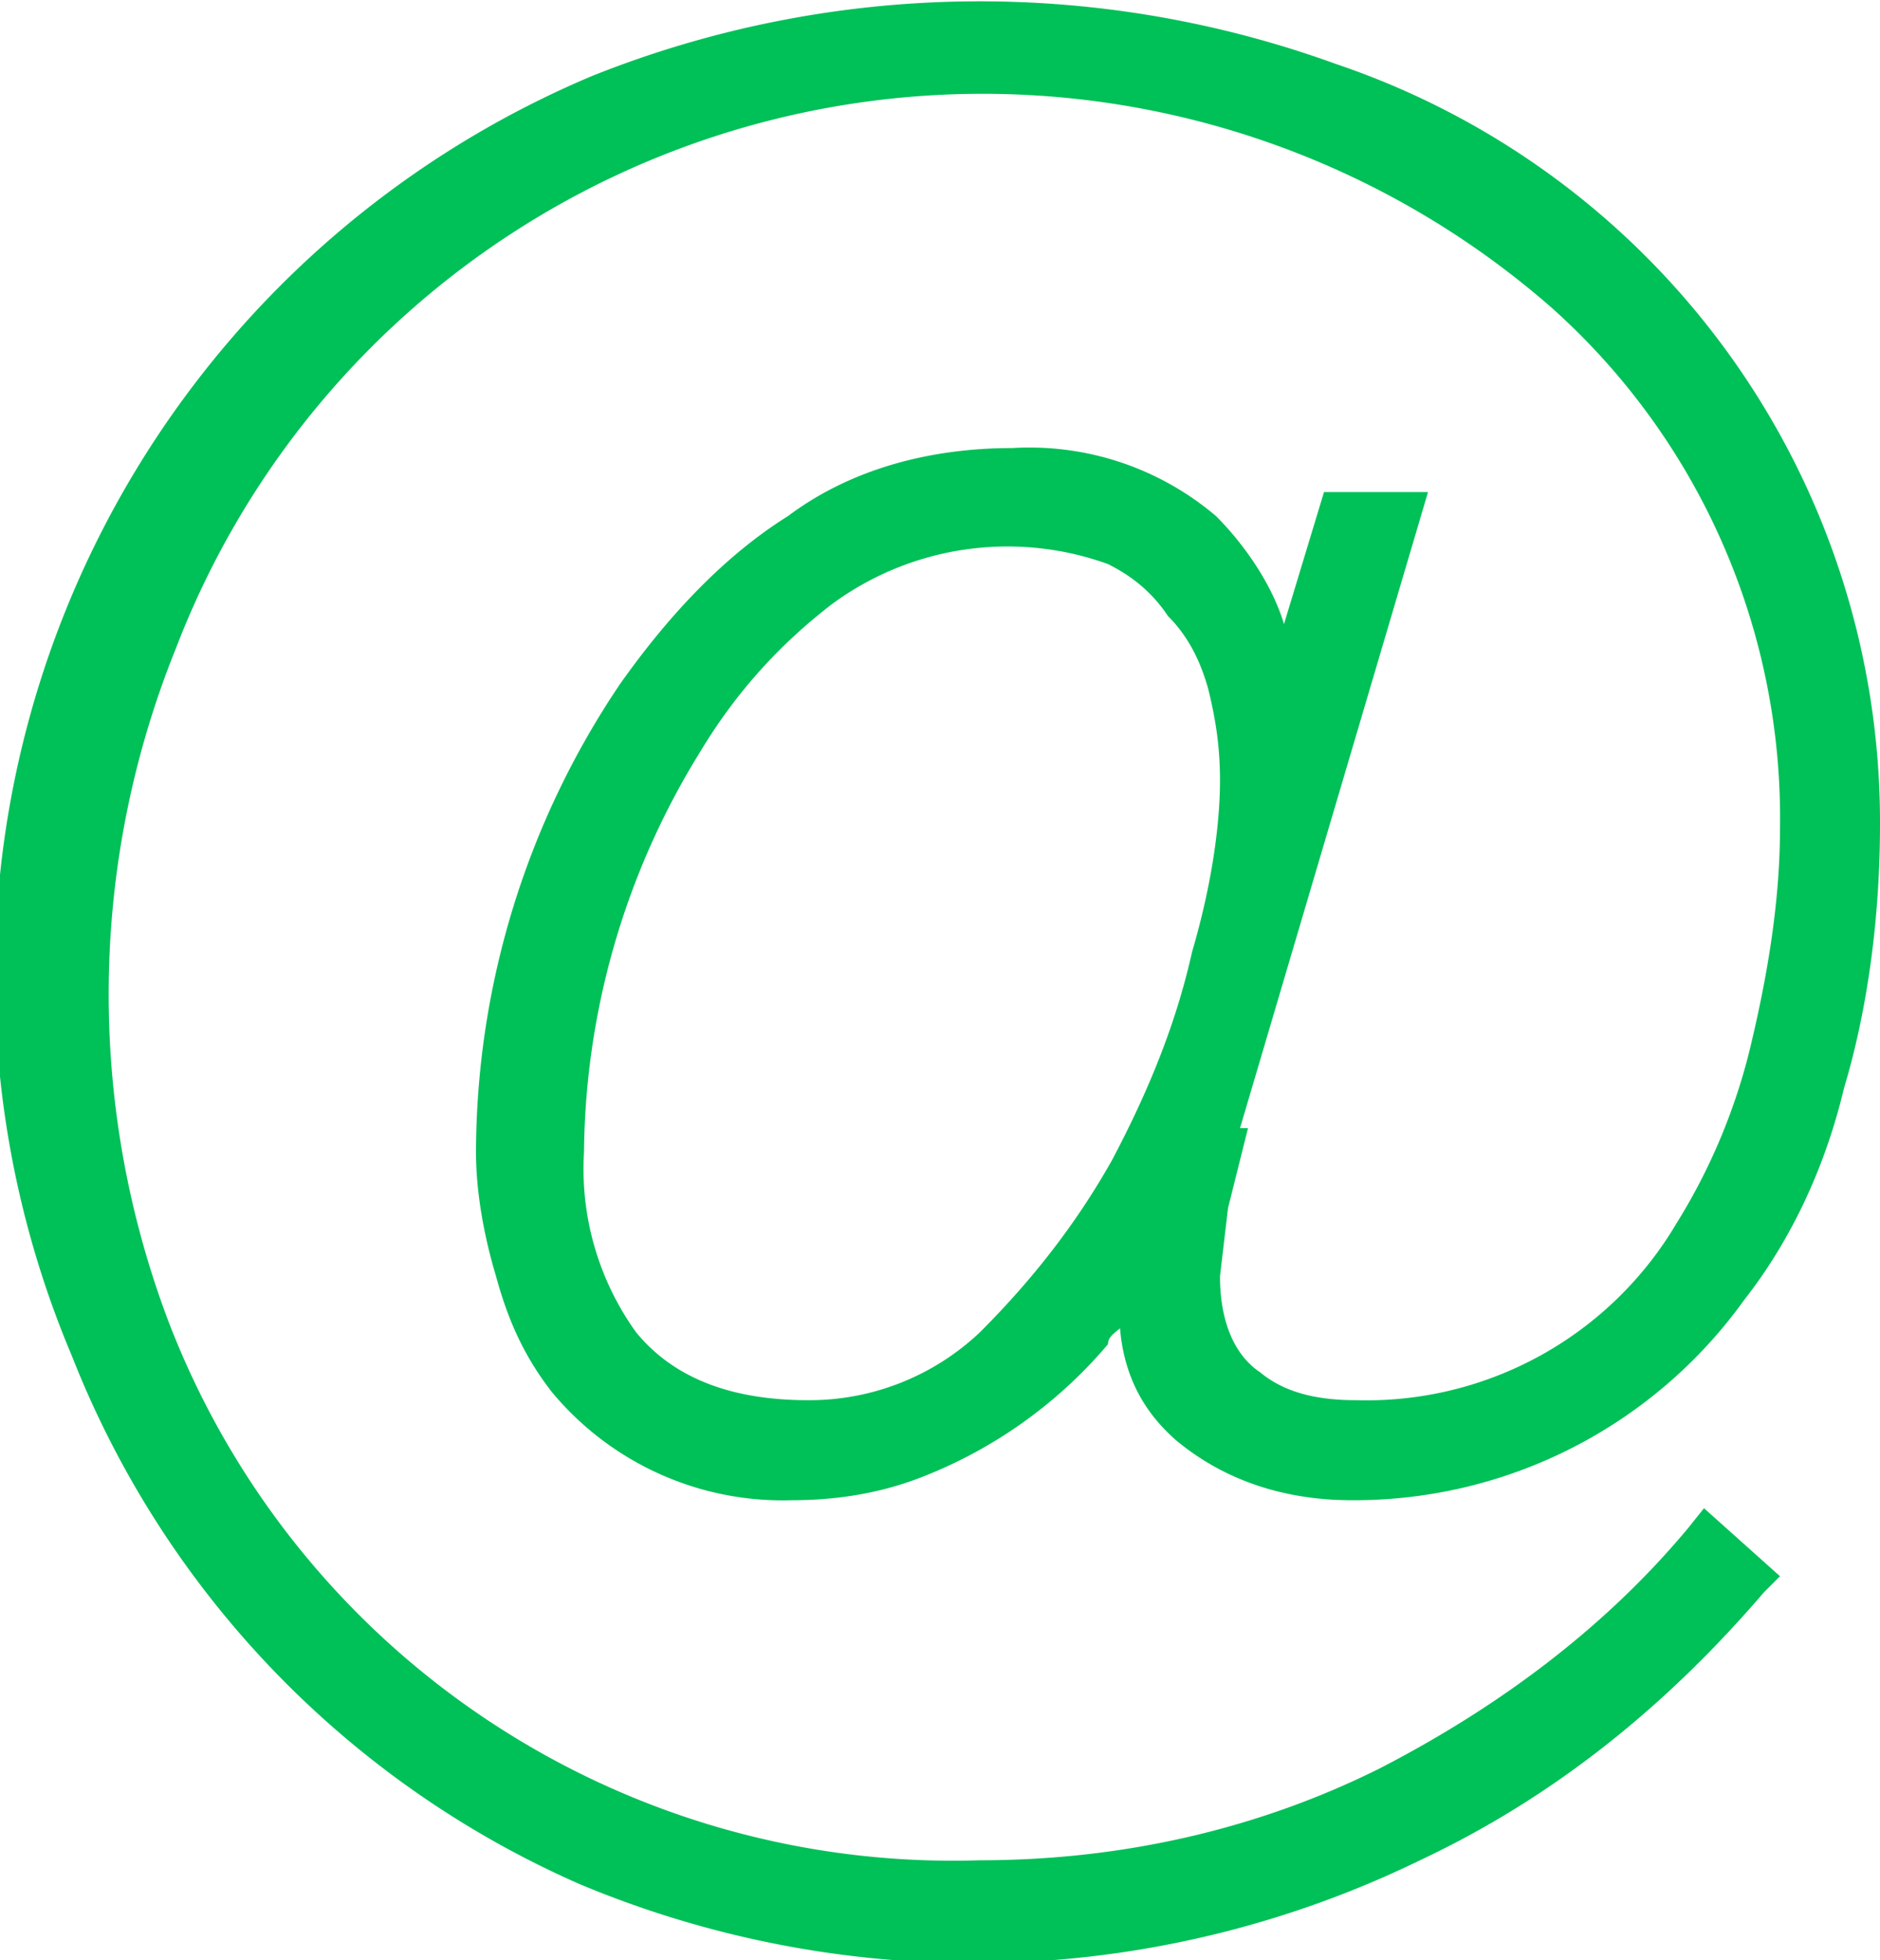 <svg width="47" height="49" fill="none" xmlns="http://www.w3.org/2000/svg">
  <path d="M31 28.2l4.7-15.9h-2.6l-1 3.3c-.3-1-1-2-1.7-2.7a7.2 7.2 0 00-5.1-1.7c-2 0-4 .5-5.6 1.7-1.6 1-3 2.5-4.2 4.2a21 21 0 00-3.6 11.7c0 1 .2 2.1.5 3.1.3 1.1.7 2 1.4 2.9a7.5 7.5 0 006 2.7c1.2 0 2.3-.2 3.3-.6a11.6 11.6 0 004.6-3.3c0-.2.2-.3.3-.4.1 1.2.6 2.1 1.4 2.8 1.2 1 2.7 1.5 4.4 1.5a12 12 0 009.8-5c1.1-1.4 2-3.2 2.5-5.3.6-2 .9-4.3.9-6.6a20 20 0 00-13.6-19 26.1 26.1 0 00-18.6.3 24.4 24.4 0 00-13 32 24 24 0 0012.7 13.2 25.5 25.5 0 0021-.6c3.4-1.6 6.2-3.9 8.6-6.7l.4-.4-1.9-1.7-.4.5c-2 2.4-4.6 4.4-7.7 6-3 1.5-6.4 2.3-10 2.3A21 21 0 014.2 33a23.1 23.1 0 01.2-16.8 21.6 21.6 0 0134.4-8.5 17.1 17.1 0 015.7 13c0 1.8-.3 3.6-.7 5.3a15 15 0 01-1.9 4.6 9 9 0 01-8 4.4c-1 0-1.8-.2-2.4-.7-.6-.4-1-1.2-1-2.4l.2-1.7.5-2zm-1.2-4.4c-.4 1.8-1.1 3.5-2 5.2-.9 1.6-2 3-3.3 4.3a6.2 6.2 0 01-4.3 1.7c-2 0-3.4-.6-4.3-1.7a7 7 0 01-1.3-4.5 19.3 19.3 0 012.9-10c.9-1.5 2-2.7 3.3-3.7a7.4 7.4 0 016.9-1c.6.3 1.1.7 1.5 1.3.5.5.8 1.1 1 1.8.2.8.3 1.5.3 2.3 0 1.1-.2 2.6-.7 4.3z" fill="#00C058"/>
</svg>
